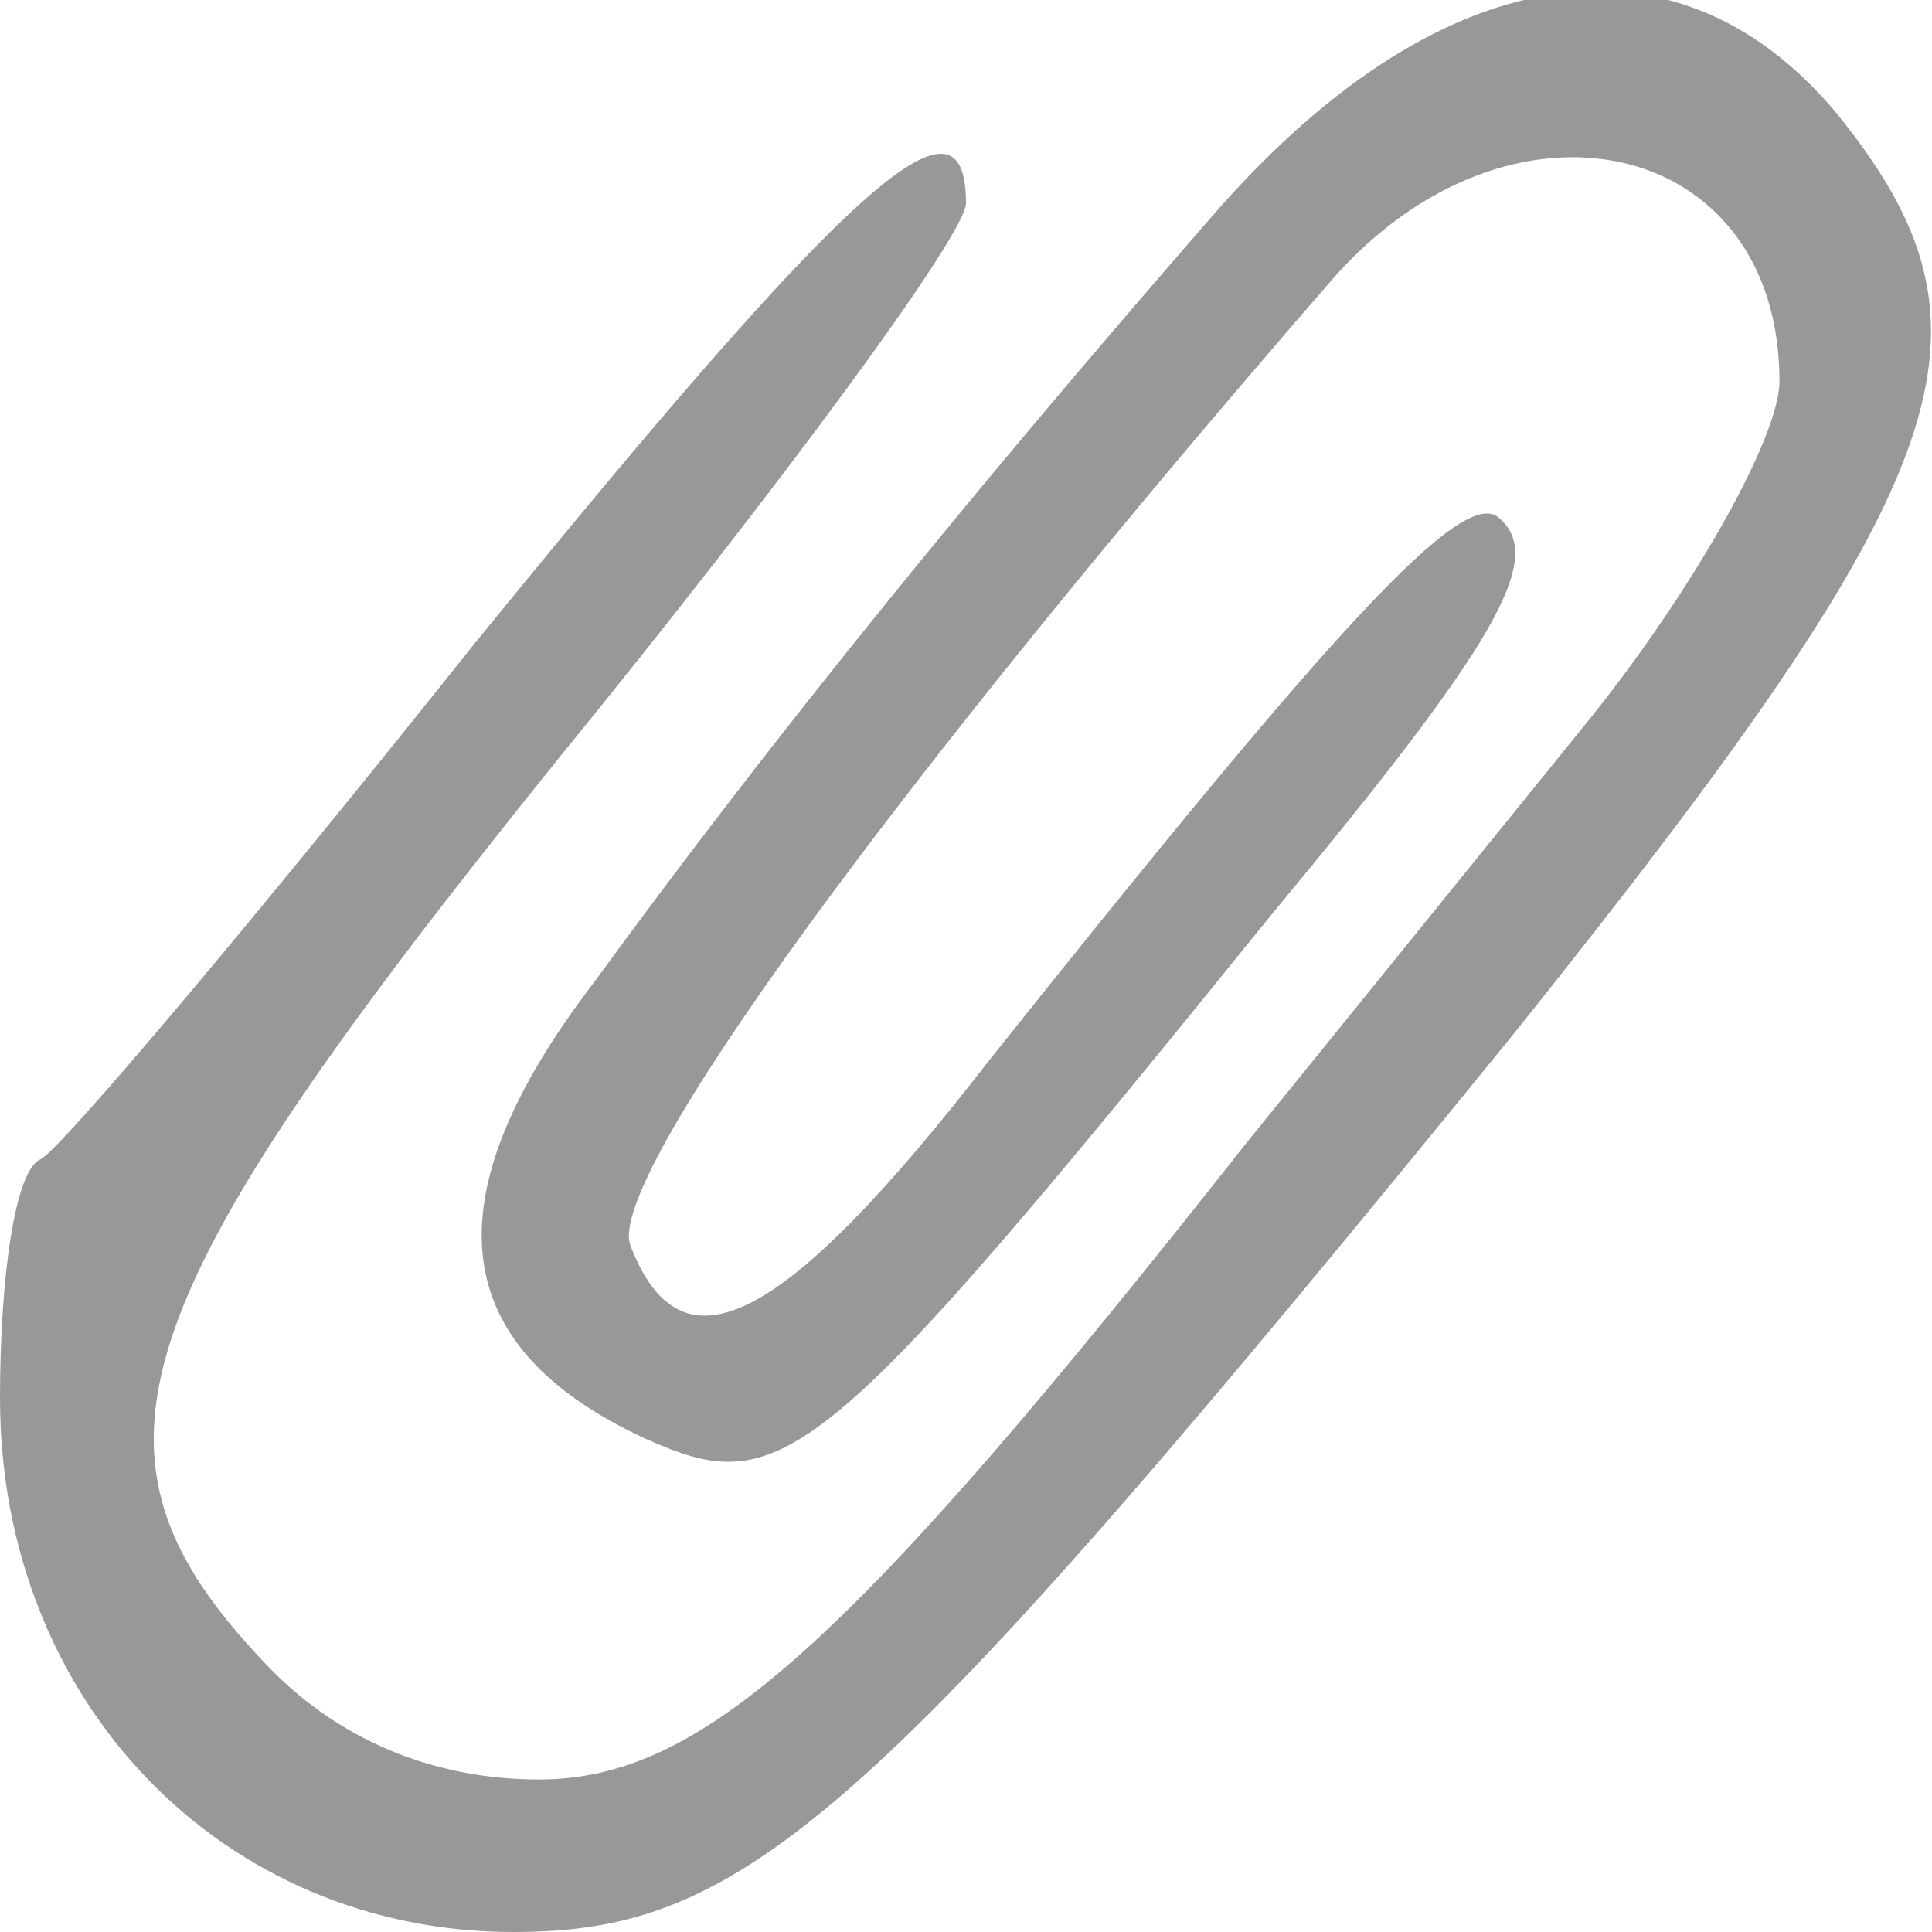 <?xml version="1.0" standalone="no"?>
<!DOCTYPE svg PUBLIC "-//W3C//DTD SVG 20010904//EN"
        "http://www.w3.org/TR/2001/REC-SVG-20010904/DTD/svg10.dtd">
<svg version="1.0" xmlns="http://www.w3.org/2000/svg"
     width="38pt" height="38pt" viewBox="0 0 38 38"
     preserveAspectRatio="xMidYMid meet">

    <g transform="translate(0,38) scale(0.1,-0.1)"
       fill="#989898" stroke="none">
        <path d="M238 337 c-47 -54 -86 -102 -121 -150 -33 -43 -29 -72 10 -90 27 -12
34 -7 123 103 44 53 54 70 45 78 -7 7 -33 -22 -100 -106 -41 -53 -61 -63 -71
-37 -5 13 52 91 138 190 35 40 88 28 88 -20 0 -11 -17 -41 -37 -66 -21 -26
-51 -63 -68 -84 -78 -99 -107 -125 -139 -125 -21 0 -40 8 -54 23 -39 41 -29
70 58 178 44 54 80 103 80 109 0 25 -23 4 -97 -87 -43 -54 -81 -99 -85 -101
-5 -2 -8 -23 -8 -47 0 -60 44 -105 101 -105 46 0 71 22 197 177 88 110 98 138
63 181 -32 38 -79 30 -123 -21z"/>
    </g>
</svg>
